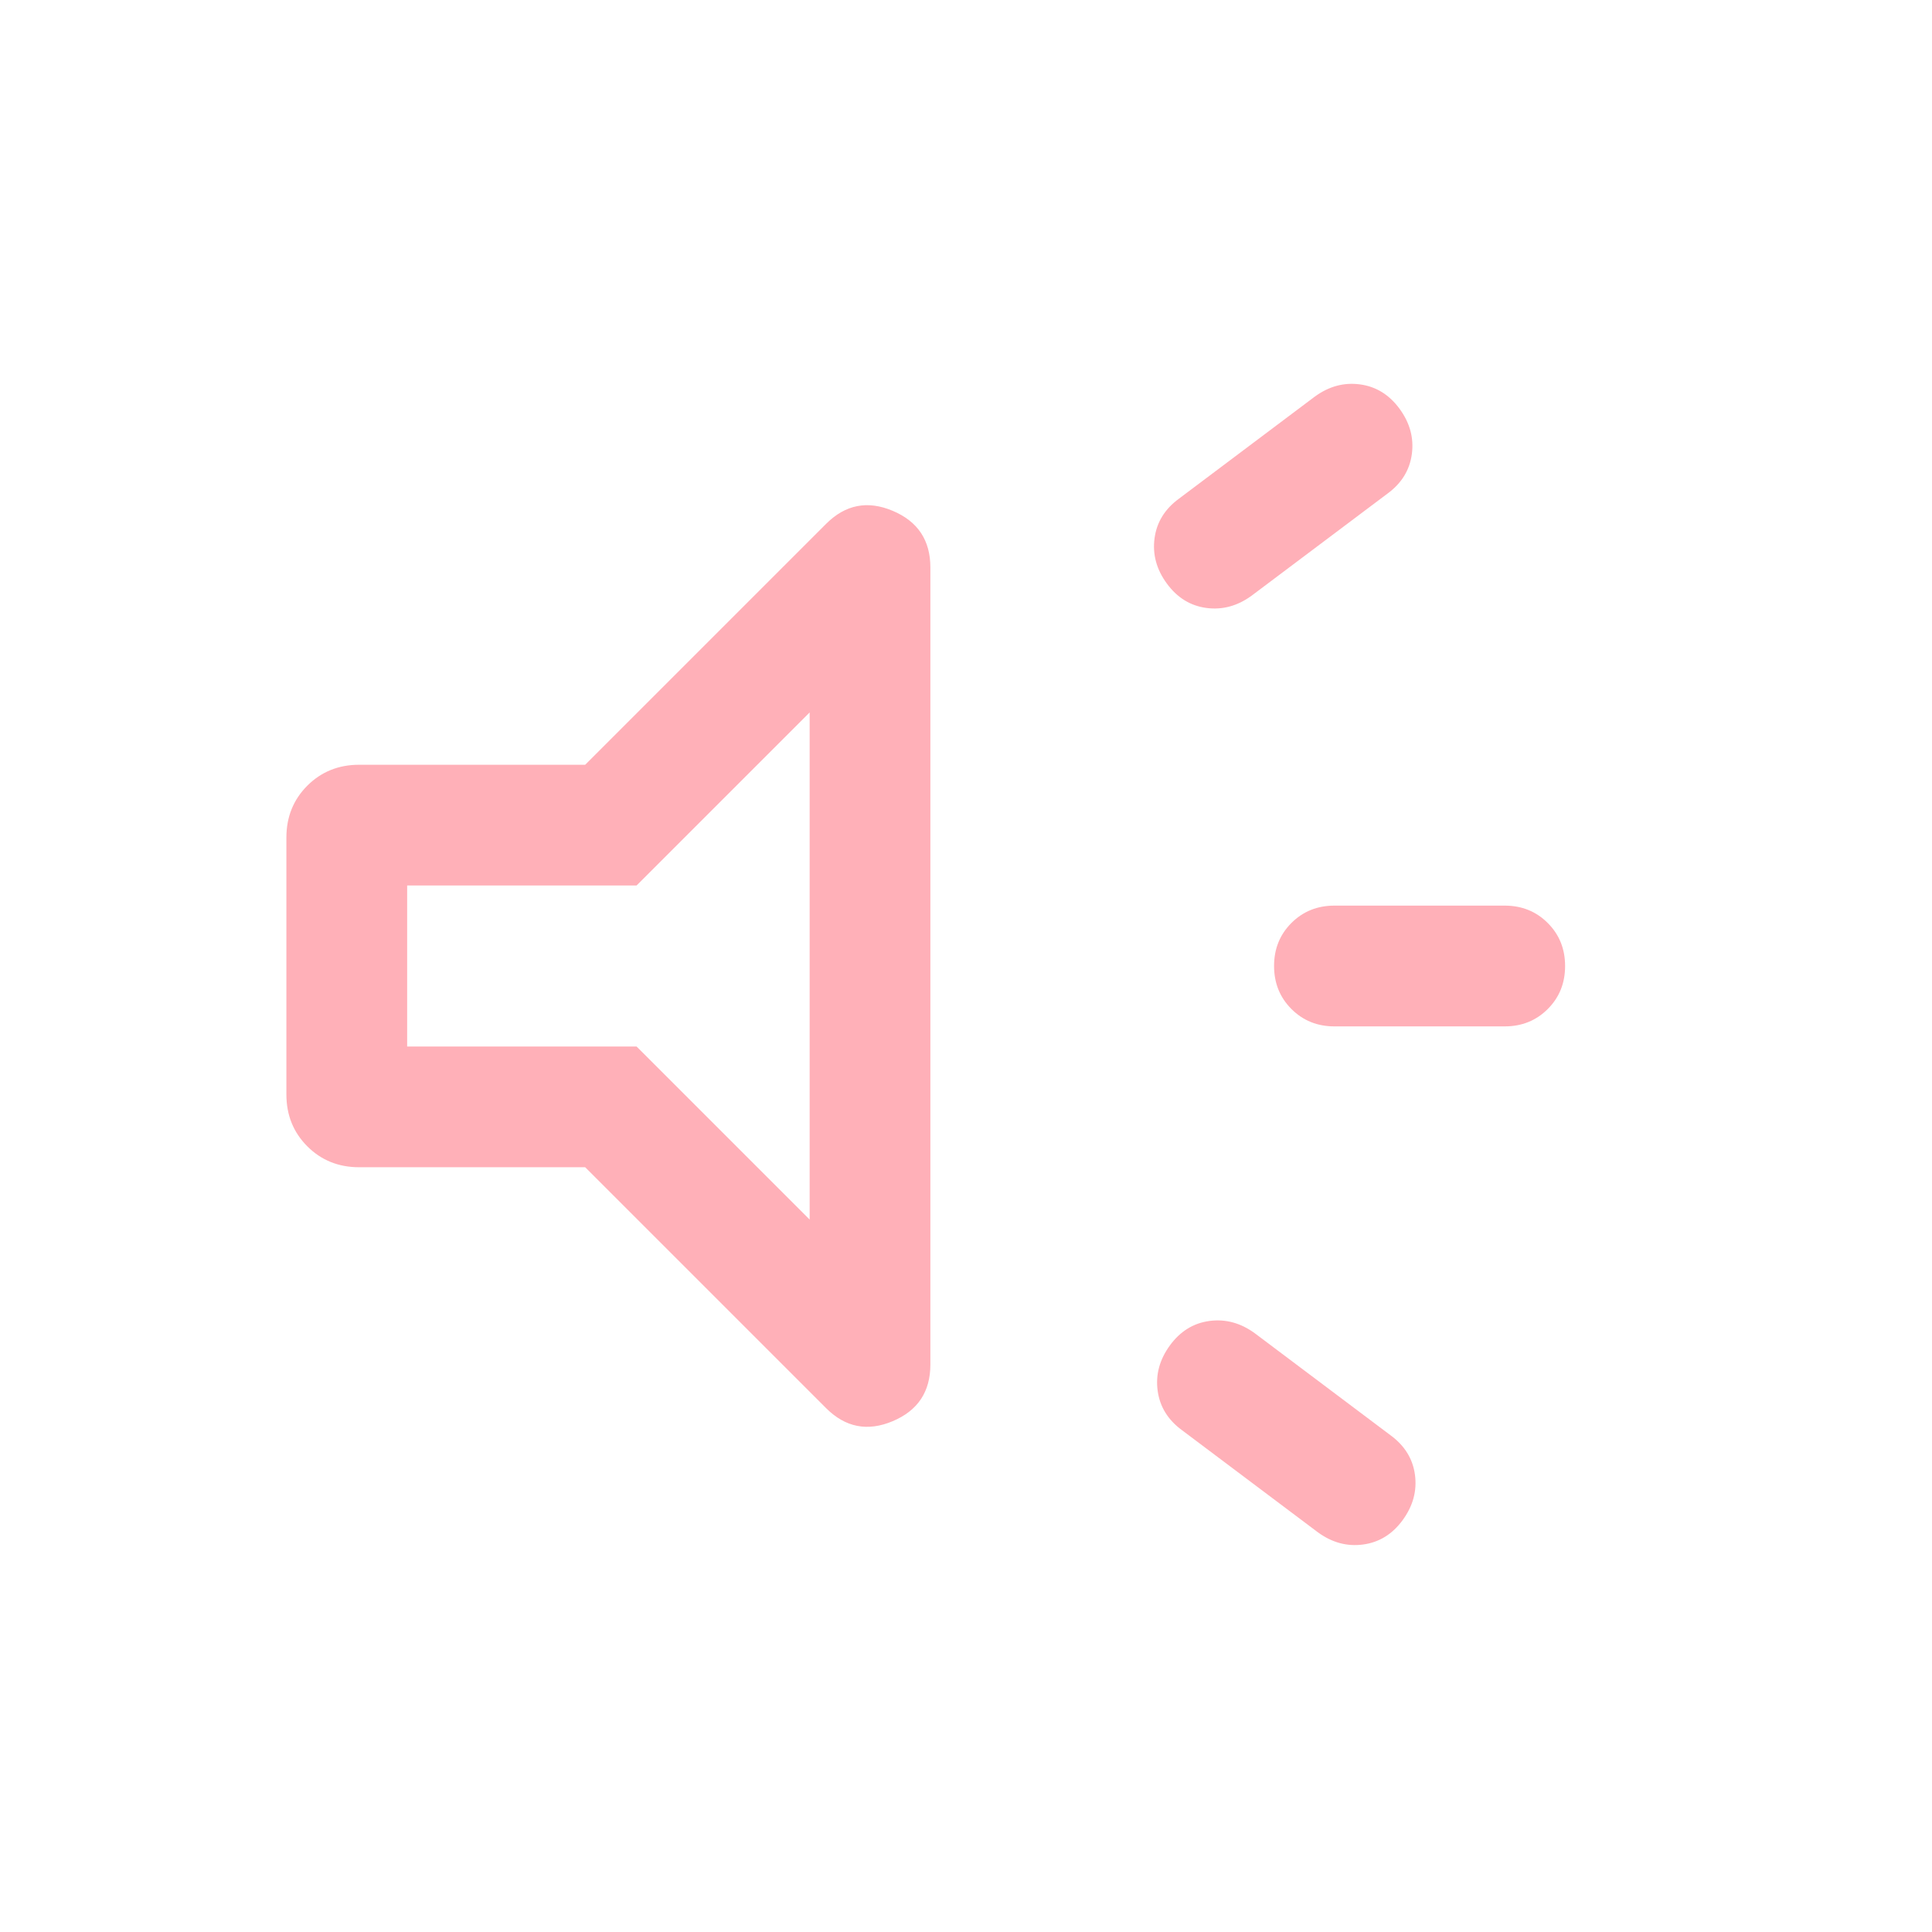 <svg width="55" height="55" viewBox="0 0 55 55" fill="none" xmlns="http://www.w3.org/2000/svg">
<path d="M42.836 29.219H37.989C37.502 29.219 37.094 29.054 36.764 28.724C36.435 28.395 36.27 27.986 36.27 27.499C36.27 27.012 36.435 26.604 36.764 26.275C37.094 25.946 37.502 25.781 37.989 25.781H42.836C43.323 25.781 43.732 25.946 44.061 26.276C44.391 26.605 44.555 27.014 44.555 27.501C44.555 27.988 44.391 28.396 44.061 28.725C43.732 29.054 43.323 29.219 42.836 29.219ZM33.304 38.302C33.598 37.899 33.973 37.667 34.43 37.605C34.887 37.544 35.316 37.66 35.719 37.953L39.584 40.858C39.986 41.152 40.219 41.527 40.281 41.984C40.342 42.441 40.226 42.87 39.932 43.273C39.639 43.675 39.263 43.907 38.806 43.969C38.349 44.031 37.92 43.915 37.517 43.621L33.652 40.717C33.25 40.423 33.018 40.048 32.956 39.591C32.894 39.134 33.011 38.704 33.304 38.302ZM39.496 14.054L35.631 16.958C35.228 17.252 34.799 17.368 34.342 17.307C33.885 17.245 33.51 17.013 33.216 16.61C32.922 16.208 32.806 15.778 32.868 15.321C32.93 14.864 33.162 14.489 33.564 14.195L37.429 11.291C37.832 10.997 38.261 10.881 38.718 10.943C39.175 11.005 39.55 11.237 39.844 11.639C40.138 12.041 40.254 12.471 40.192 12.928C40.13 13.385 39.898 13.761 39.496 14.054ZM16.659 33.229H10.224C9.638 33.229 9.146 33.031 8.748 32.633C8.352 32.236 8.153 31.745 8.153 31.157V23.843C8.153 23.256 8.352 22.764 8.748 22.367C9.146 21.97 9.638 21.771 10.224 21.771H16.659L23.516 14.914C24.066 14.364 24.698 14.24 25.413 14.542C26.129 14.843 26.486 15.381 26.486 16.156V38.844C26.486 39.619 26.129 40.157 25.413 40.458C24.698 40.76 24.066 40.636 23.516 40.086L16.659 33.229ZM23.049 20.281L18.122 25.208H11.591V29.792H18.122L23.049 34.719V20.281Z" fill="#FFB0B8"/>
</svg>
